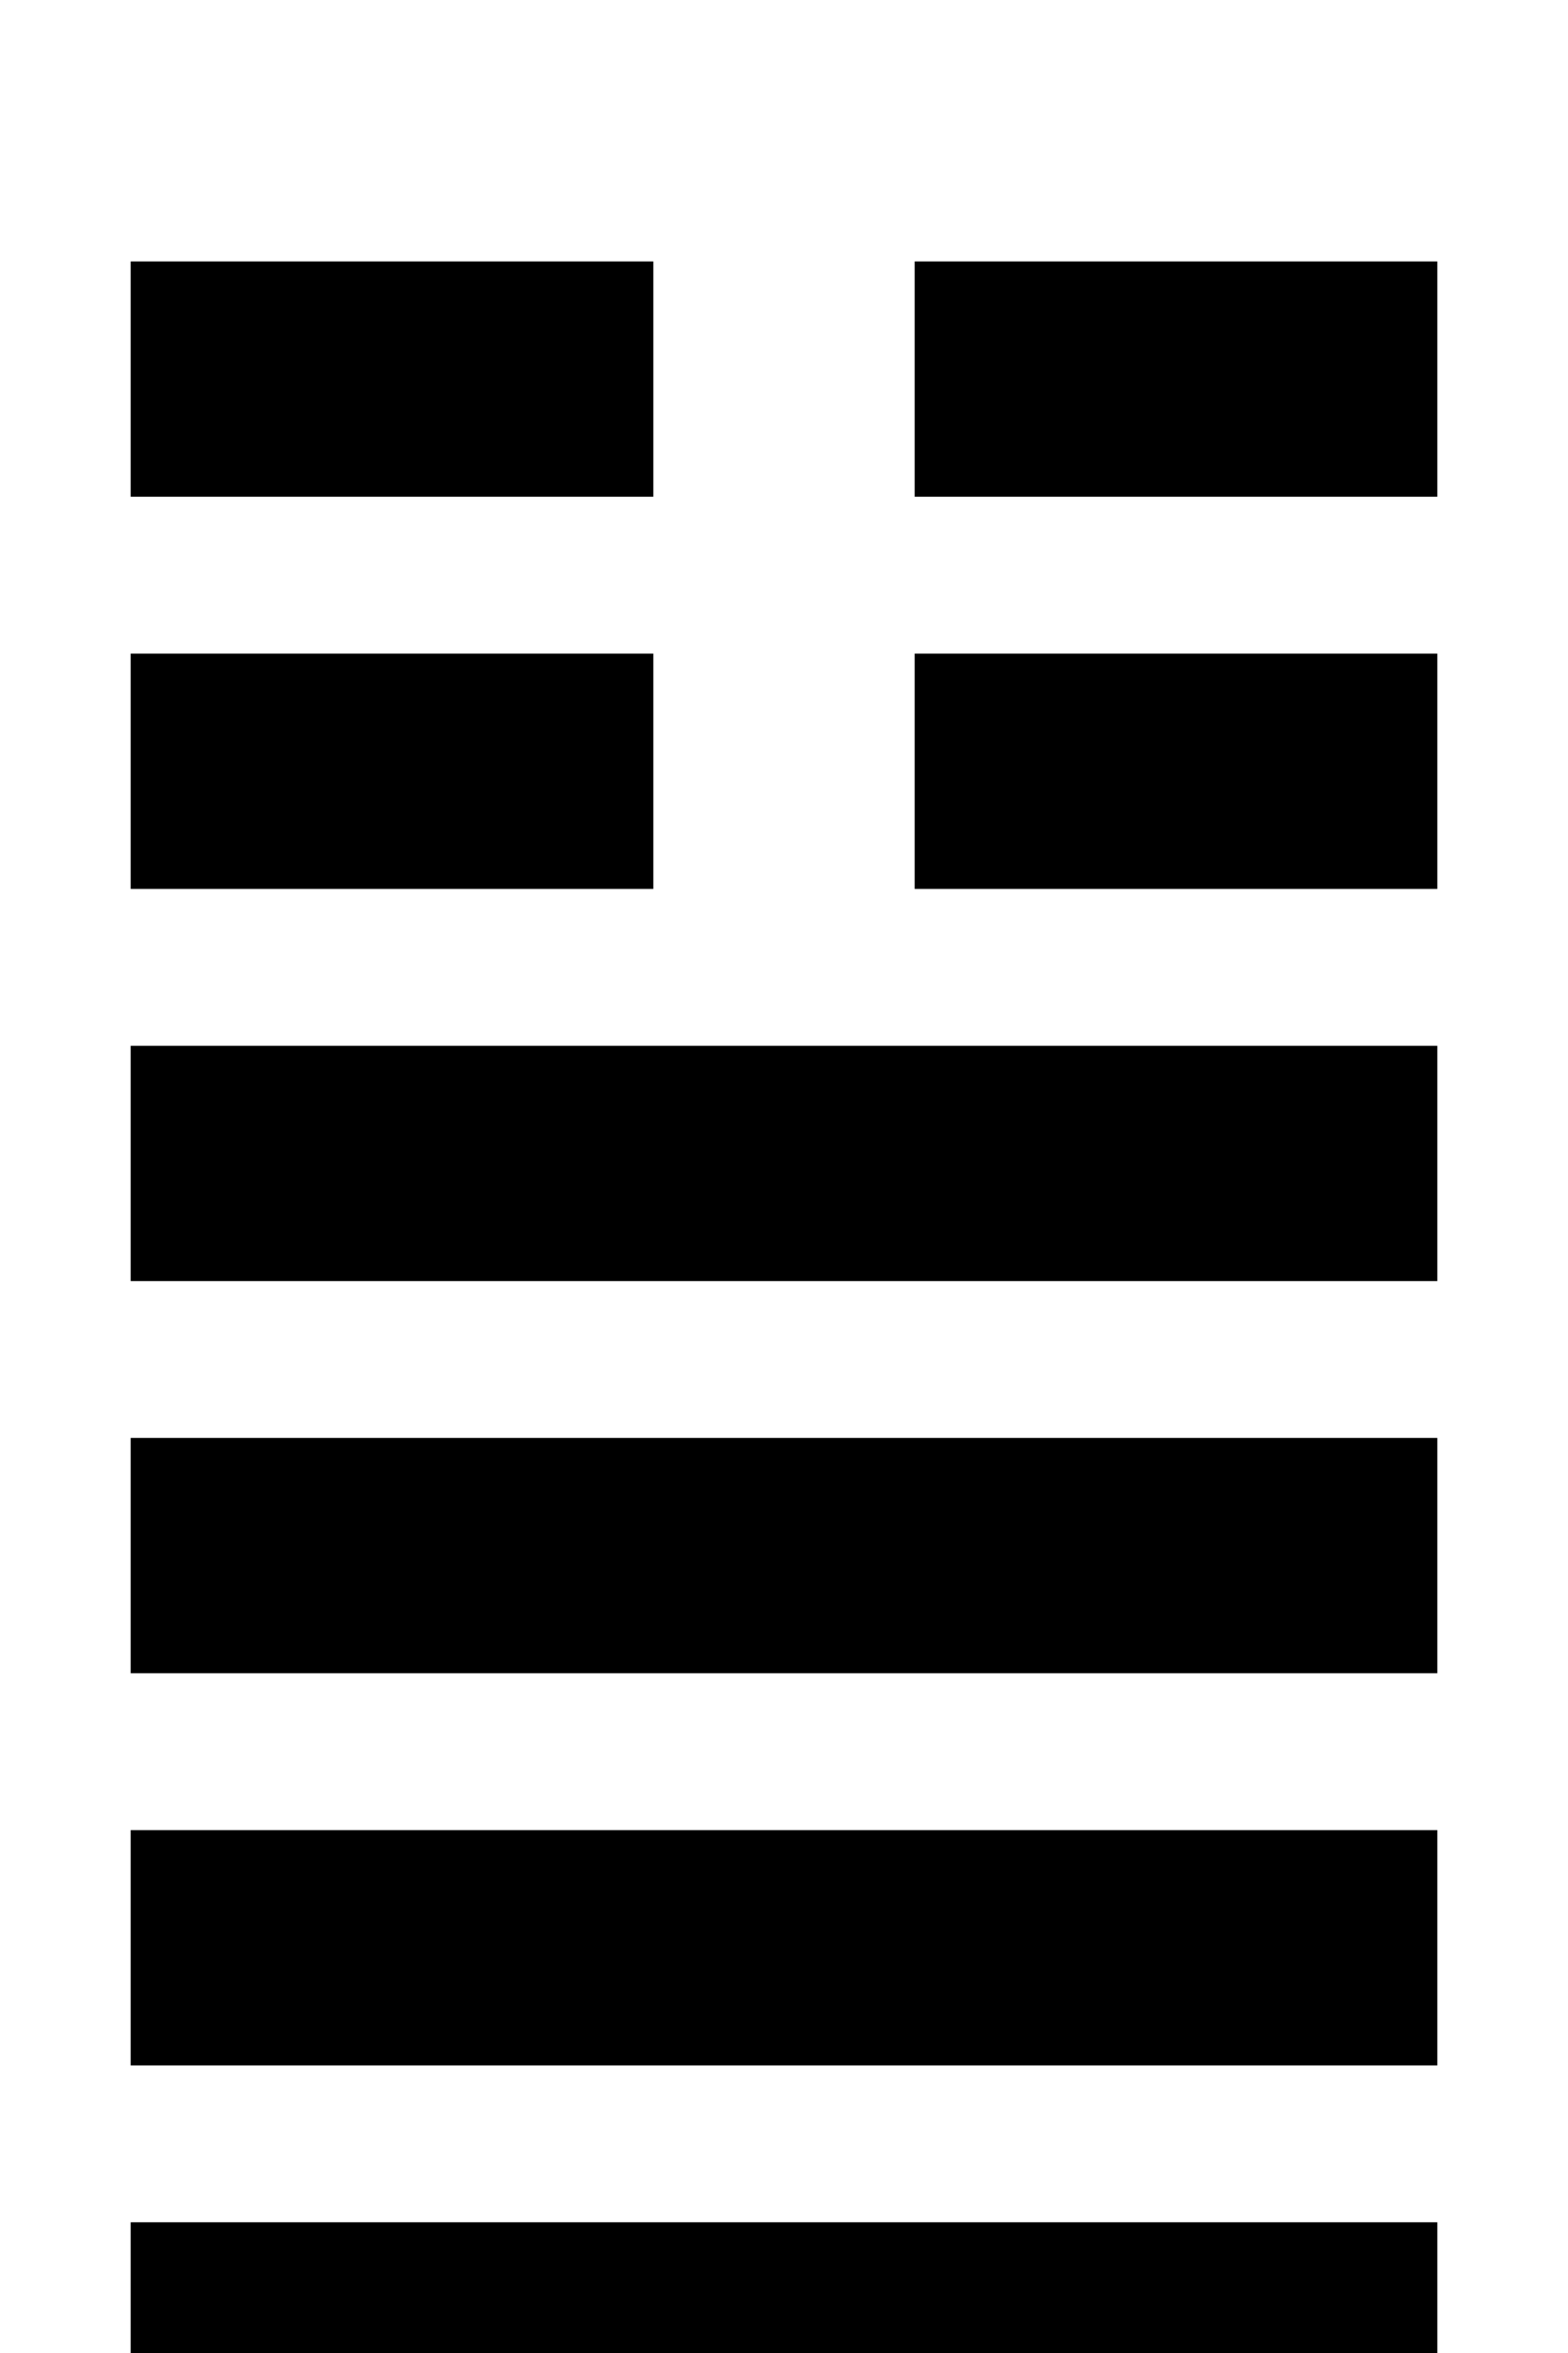 <svg width="120" height="180" viewBox="0 0 120 180" xmlns="http://www.w3.org/2000/svg"><title>卦象 34</title><rect x="10" y="20" width="40" height="18" fill="black" /><rect x="70" y="20" width="40" height="18" fill="black" /><rect x="10" y="50" width="40" height="18" fill="black" /><rect x="70" y="50" width="40" height="18" fill="black" /><rect x="10" y="80" width="100" height="18" fill="black" /><rect x="10" y="110" width="100" height="18" fill="black" /><rect x="10" y="140" width="100" height="18" fill="black" /><rect x="10" y="170" width="100" height="18" fill="black" /></svg>